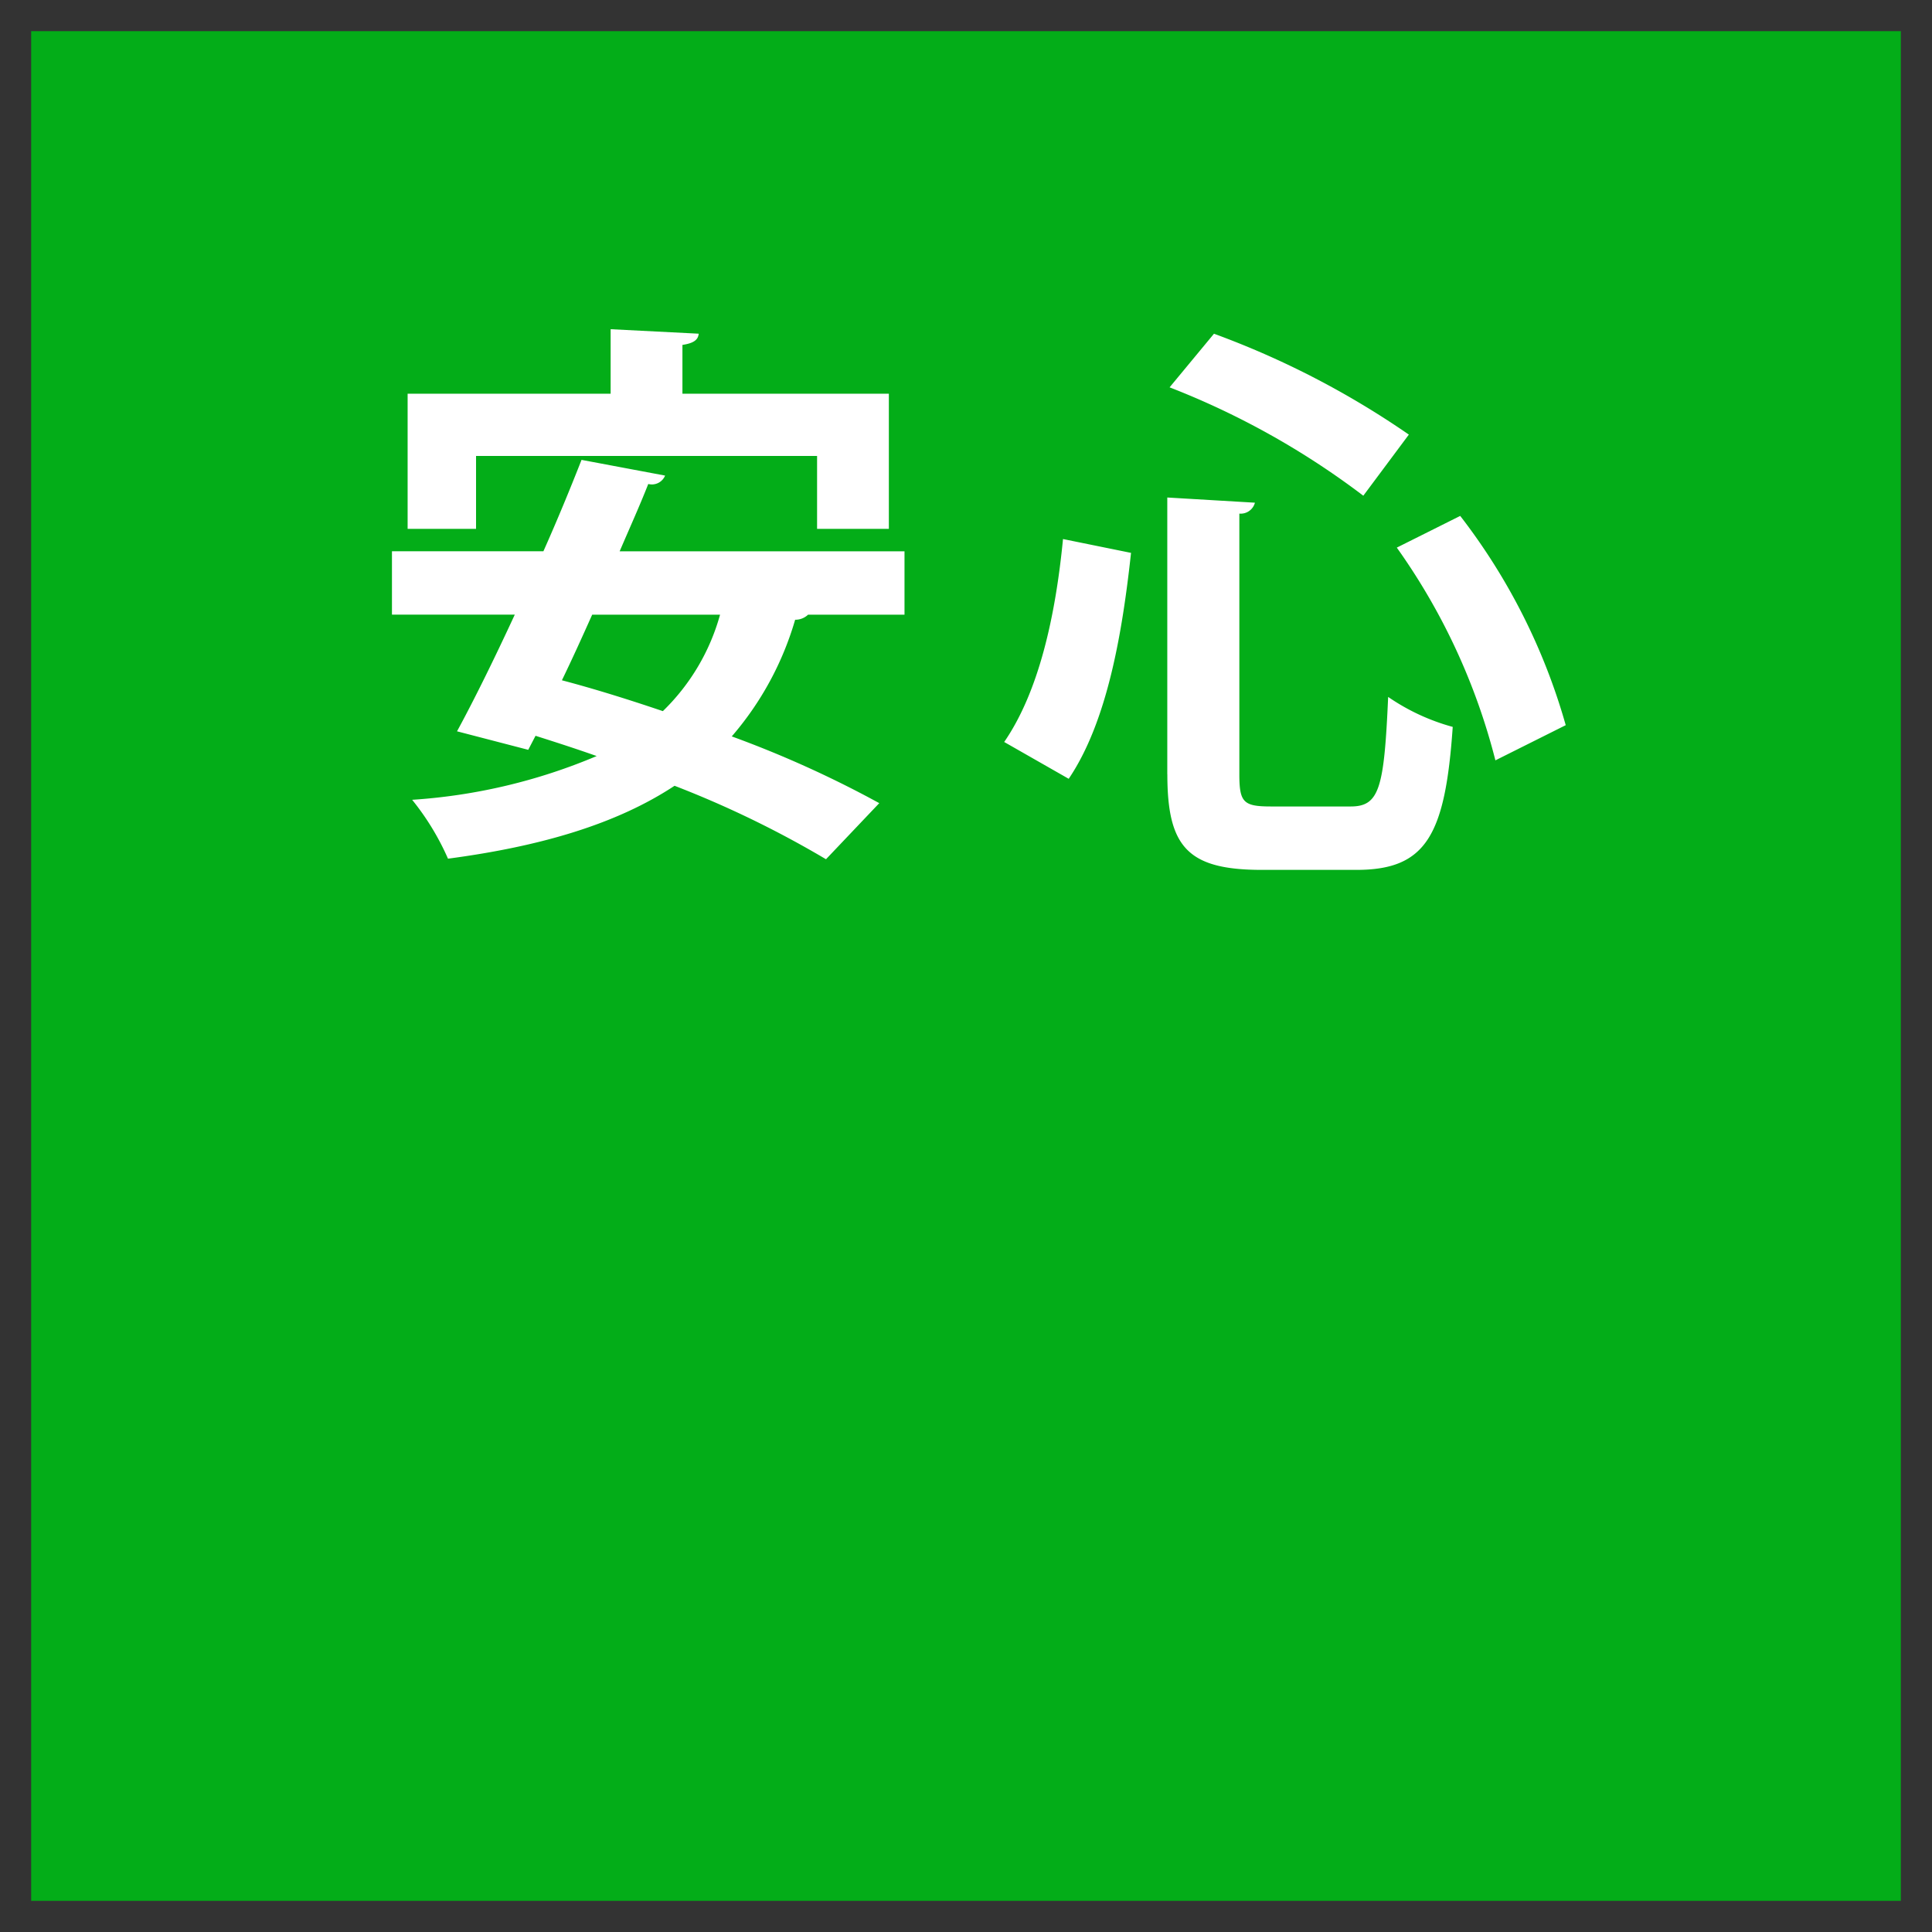 <svg xmlns="http://www.w3.org/2000/svg" width="124" height="124" viewBox="0 0 124 124">
  <rect x="0" y="0" width="124" height="124" fill="#333333" stroke="none"/>
  <defs>
    <style>
      .cls-1 {
        fill: #03ad18;
      }

      .cls-2 {
        fill: #fff;
        fill-rule: evenodd;
      }
    </style>
  </defs>
  <rect class="cls-1" x="2" y="2" width="120" height="120"/>
  <path class="cls-2" d="M230.442,580.264v4.679h4.607v-8.675H221.8v-3.131c0.72-.108,1.008-0.324,1.044-0.72l-5.652-.288v4.139h-13.03v8.675h4.392v-4.679h21.885Zm5.615,6.119H217.771c0.648-1.512,1.3-2.952,1.836-4.32a0.917,0.917,0,0,0,1.08-.539l-5.363-1.008c-0.72,1.835-1.548,3.851-2.448,5.867h-9.719v4.067h7.883c-1.3,2.808-2.591,5.436-3.707,7.487l4.571,1.188,0.468-.9c1.26,0.4,2.592.828,3.924,1.3a36.469,36.469,0,0,1-11.843,2.808,16.648,16.648,0,0,1,2.3,3.779c5.975-.791,10.834-2.231,14.542-4.679a65.035,65.035,0,0,1,9.719,4.715l3.419-3.6a68.855,68.855,0,0,0-9.467-4.284,19.977,19.977,0,0,0,4.068-7.487,1.183,1.183,0,0,0,.828-0.324h6.191v-4.067Zm-11.842,4.067a13.7,13.7,0,0,1-3.672,6.192c-2.232-.756-4.427-1.44-6.479-1.98,0.648-1.332,1.3-2.772,1.944-4.212h8.207Zm44.208-11.556a55.642,55.642,0,0,0-12.507-6.475l-2.849,3.441a51.288,51.288,0,0,1,12.433,6.956Zm-15.5,21.795c0,4.662,1.295,6.142,6.069,6.142h6.068c4.477,0,5.7-2.22,6.179-9.177a13.629,13.629,0,0,1-4.144-1.924c-0.259,5.847-.555,7.031-2.405,7.031H259.58c-1.777,0-2.036-.259-2.036-2.072V583.964a0.944,0.944,0,0,0,1-.7l-5.625-.333v17.762Zm25.569-3.146a39.574,39.574,0,0,0-6.772-13.431l-4.07,2.035a40.87,40.87,0,0,1,6.328,13.654Zm-31.9,3.442c2.479-3.664,3.441-9.362,4-14.5l-4.366-.888c-0.481,4.958-1.554,9.805-3.775,13.025Z" transform="translate(-178 -551)"/>
</svg>
